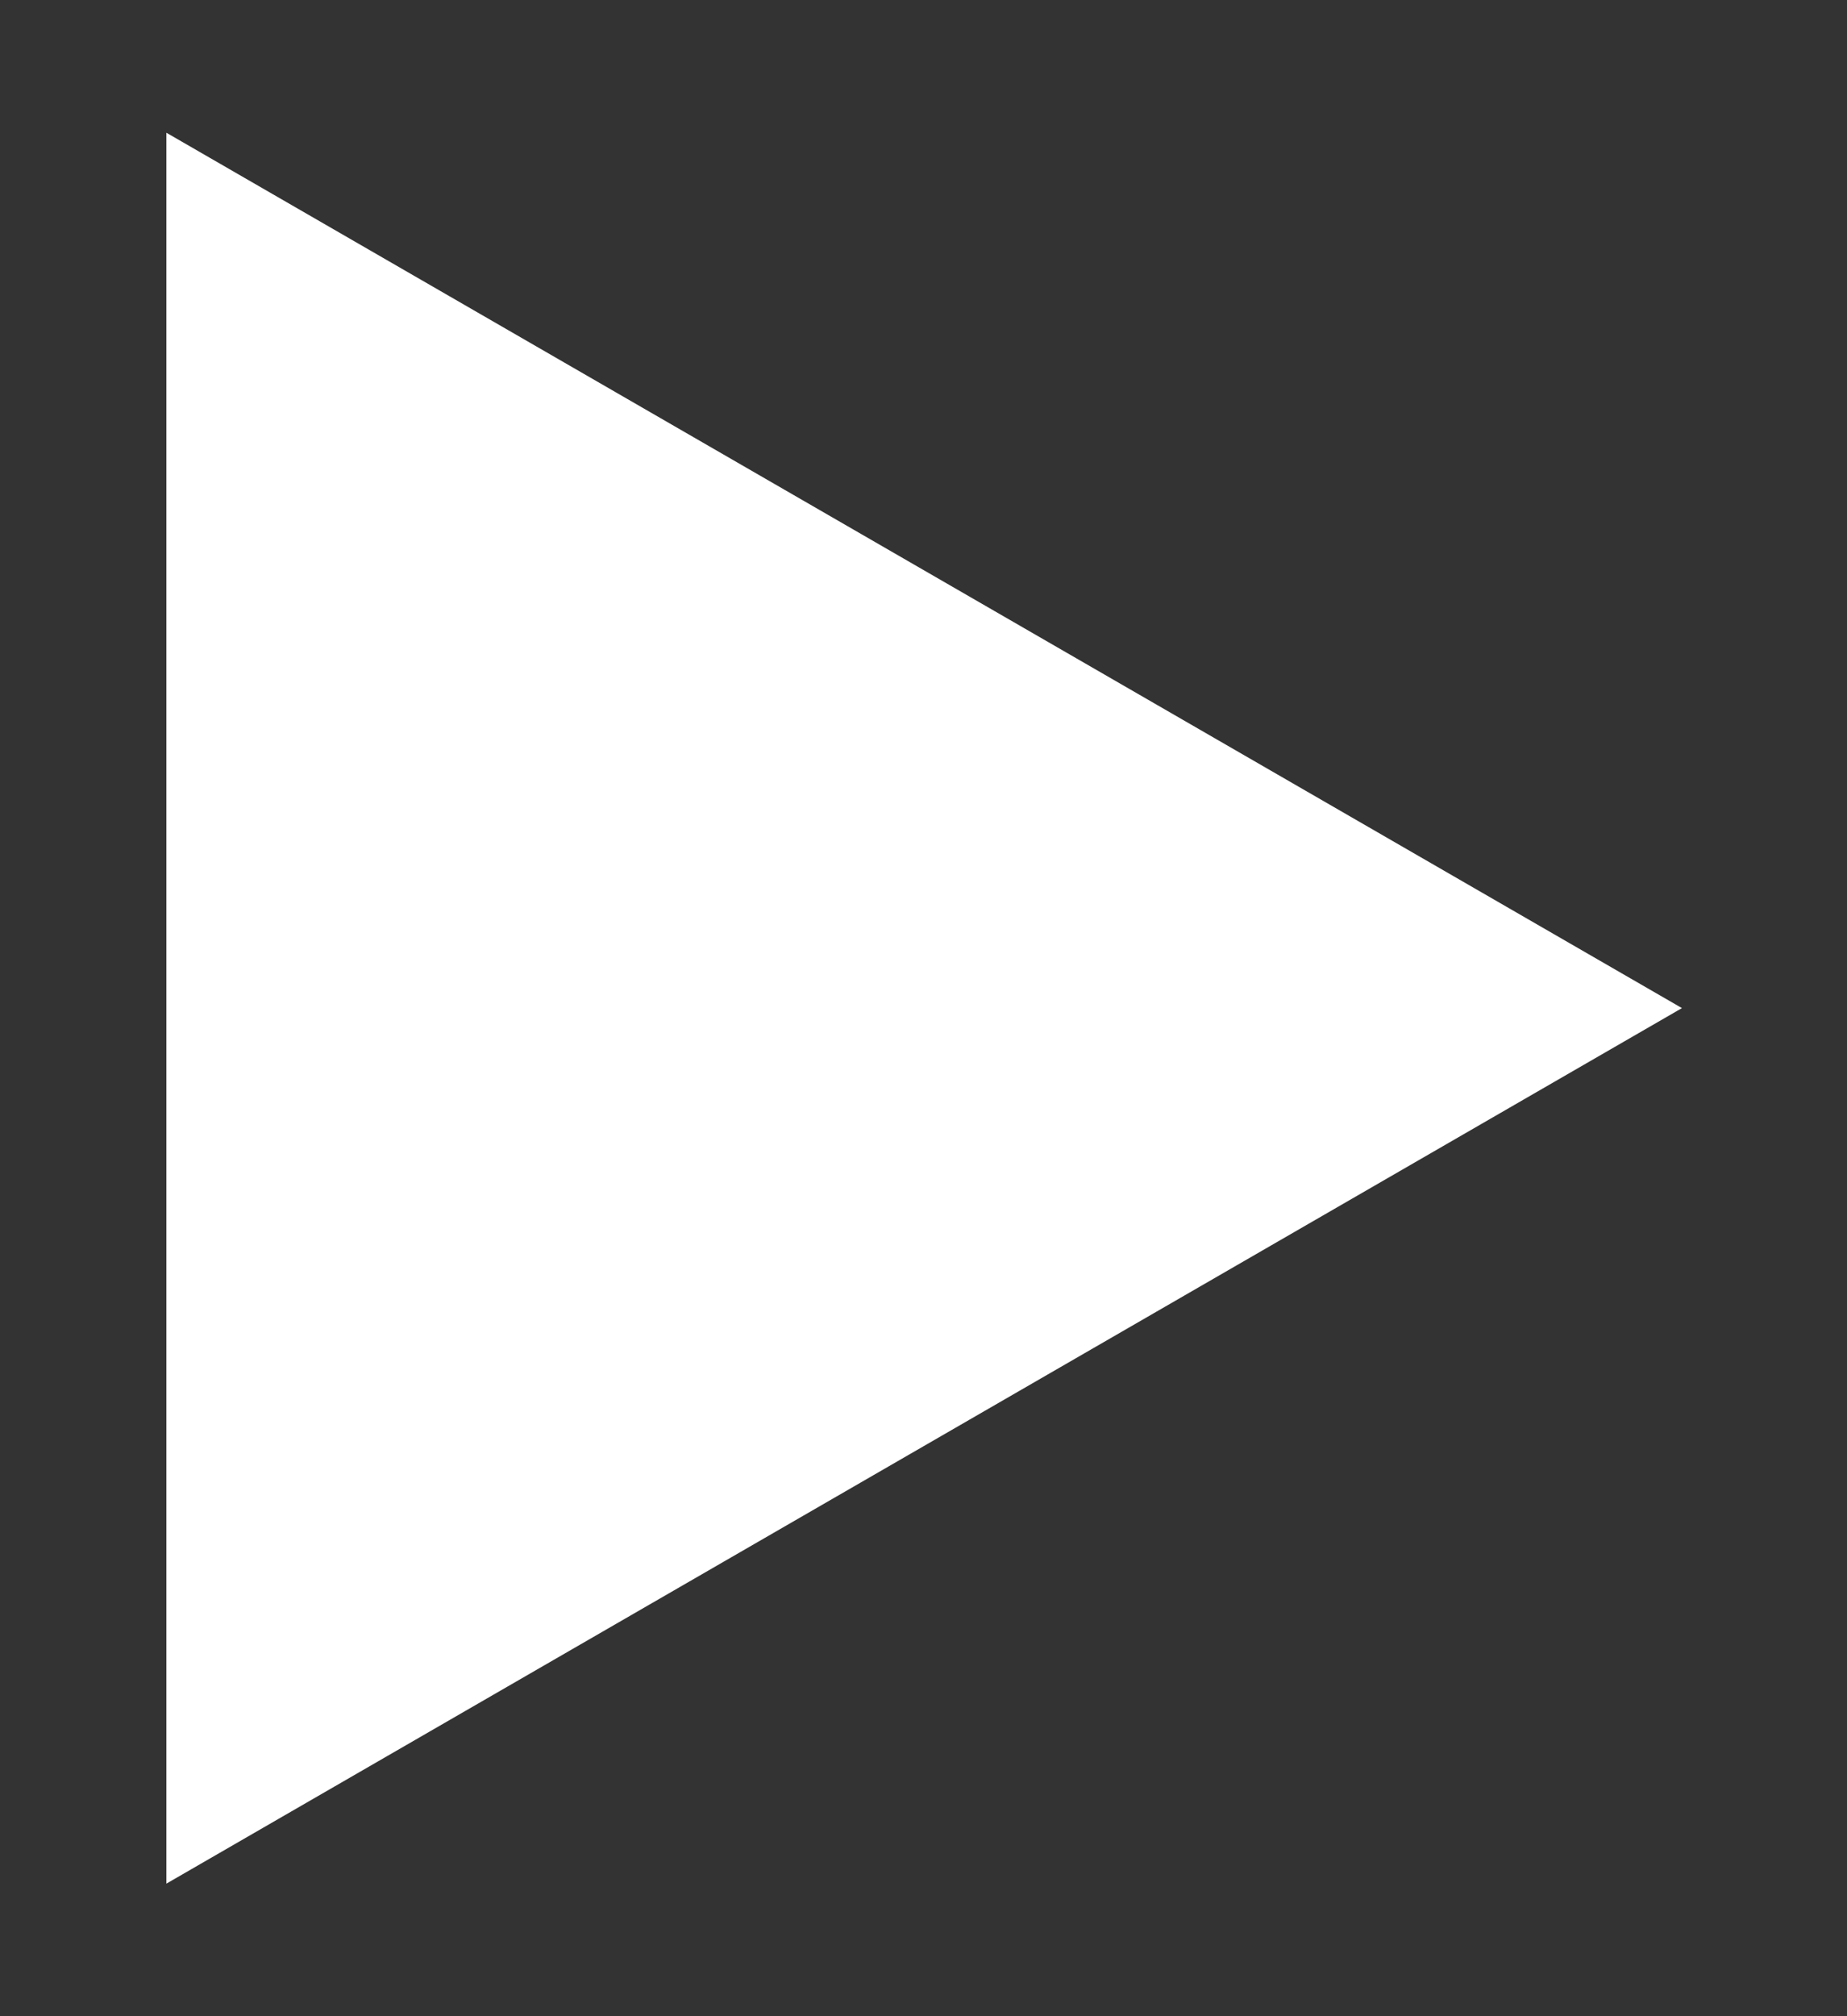 <svg width="11" height="12" fill="none" xmlns="http://www.w3.org/2000/svg"><rect width="100%" height="100%" fill="#333333" stroke="none"/><path d="M10.017 6L.991 11.211V.79L10.017 6z" fill="#fff"/></svg>